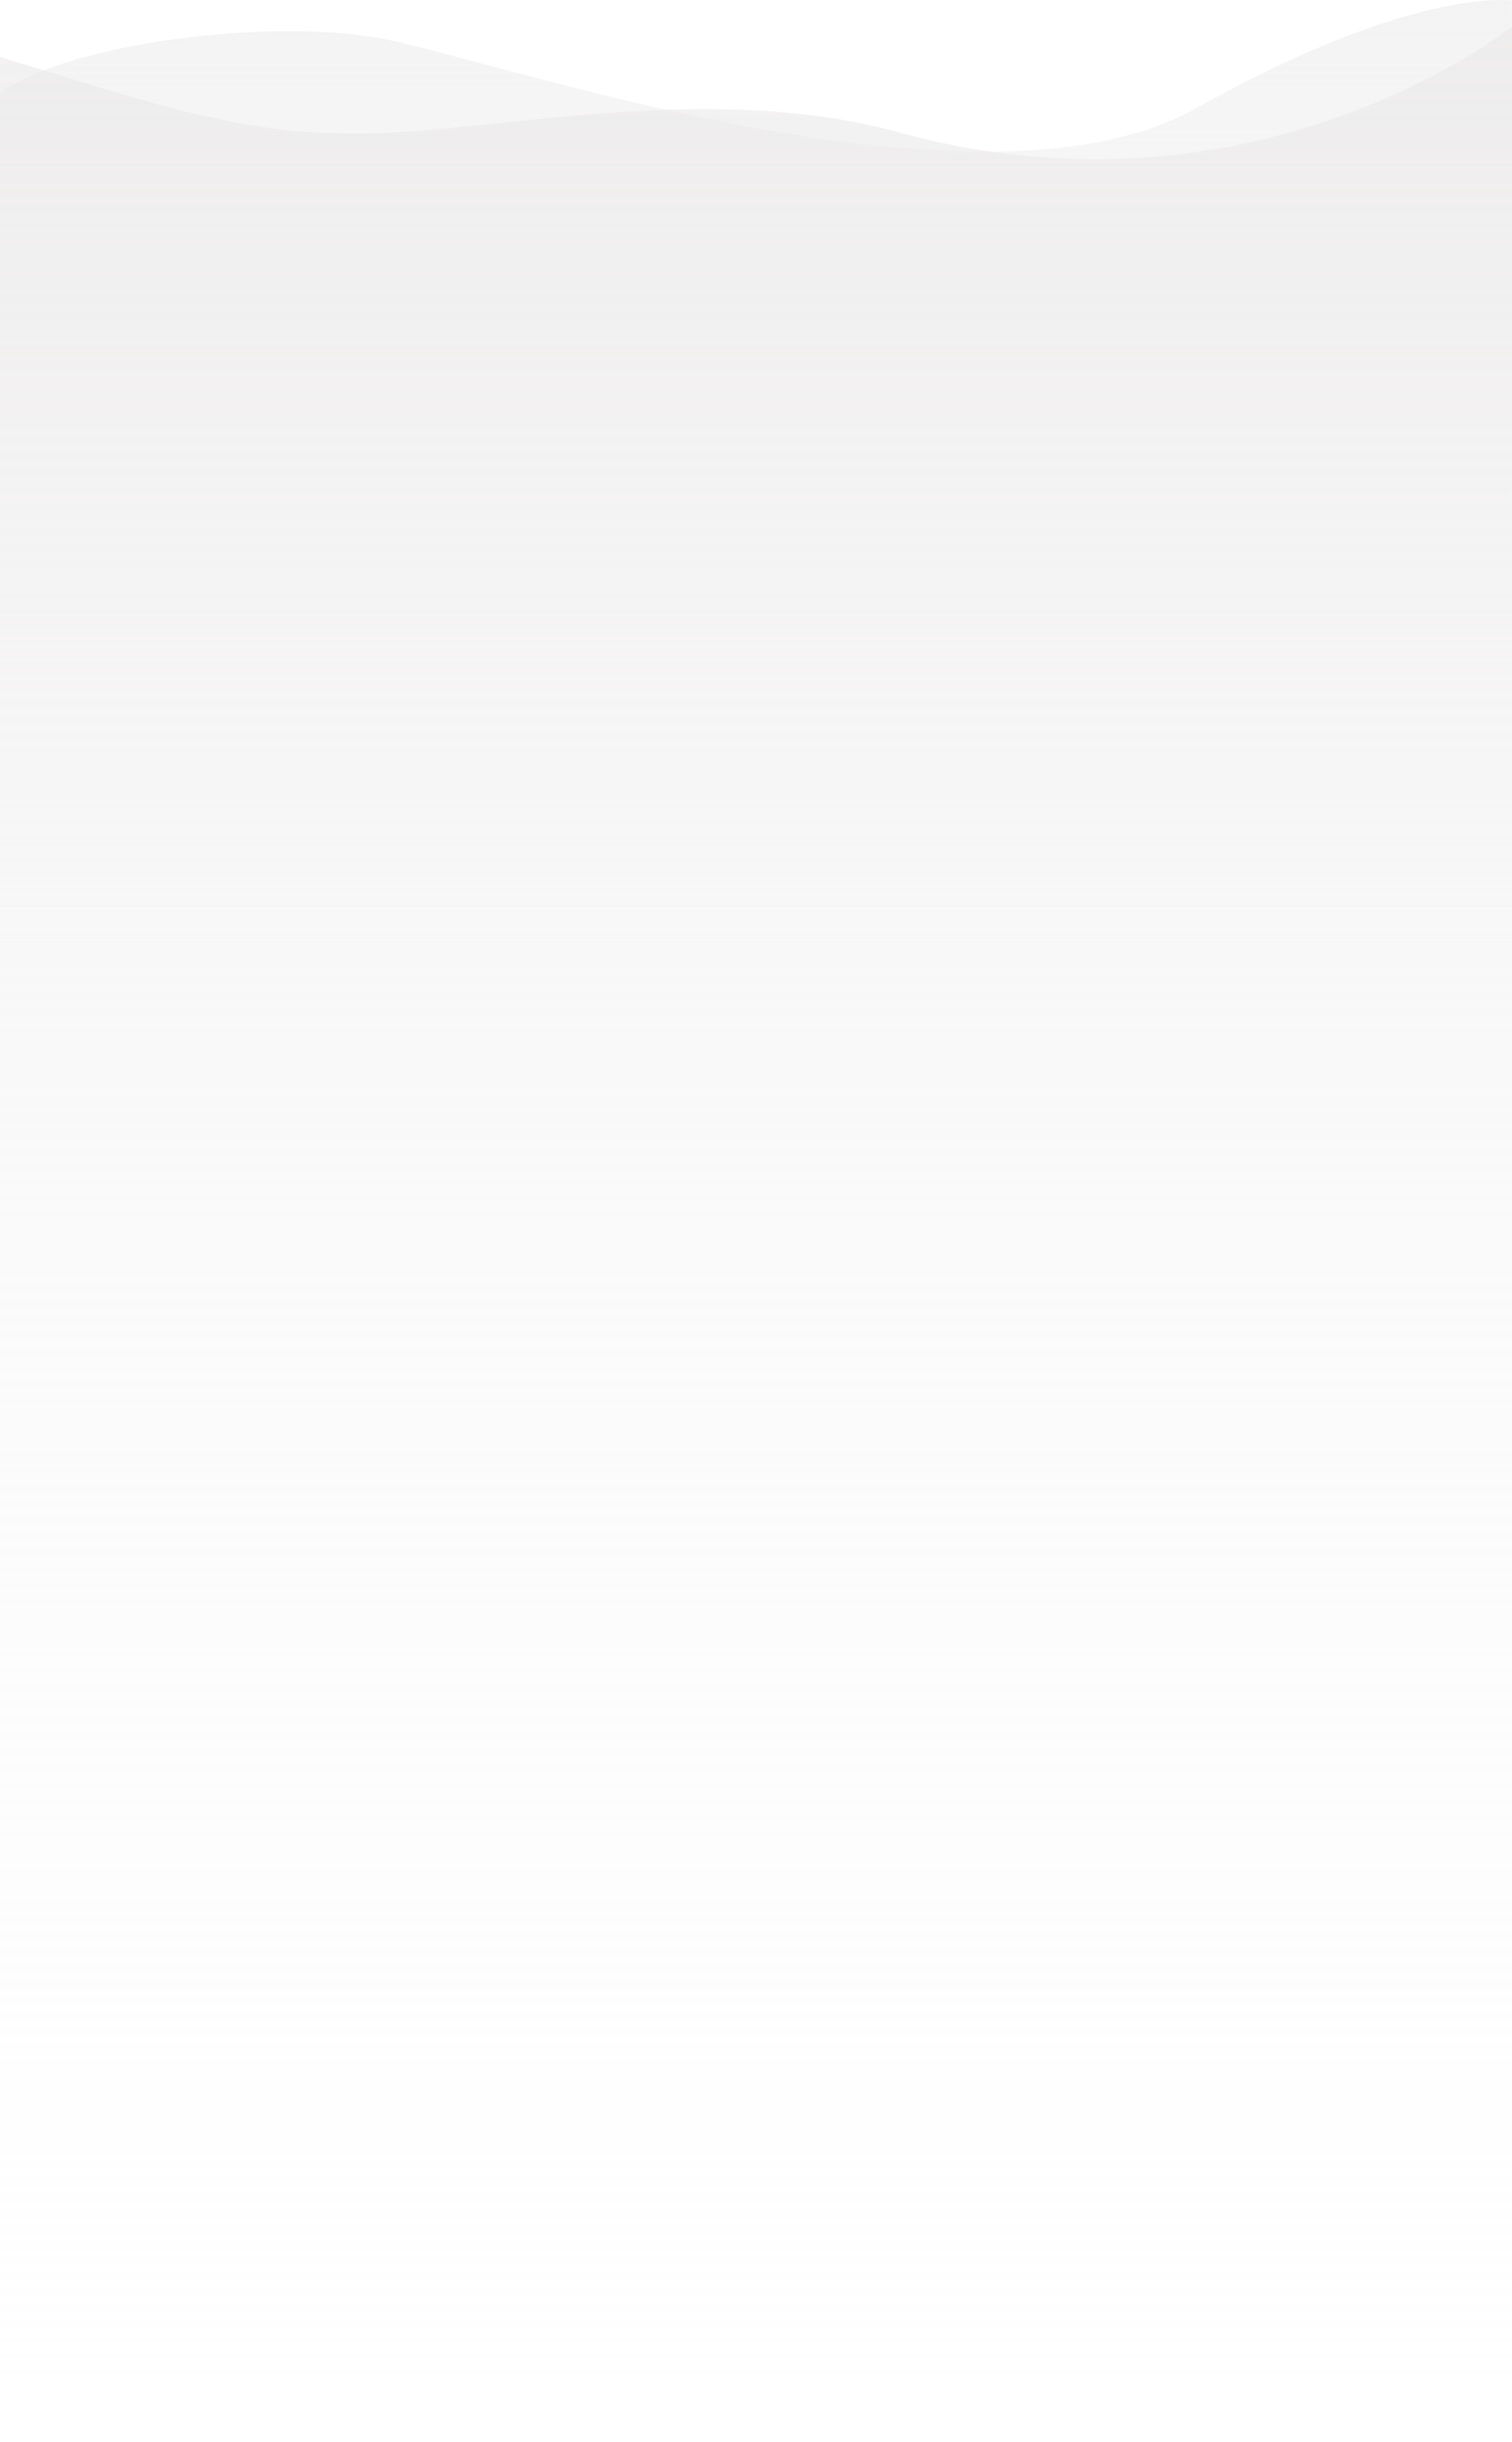 <svg xmlns="http://www.w3.org/2000/svg" xmlns:xlink="http://www.w3.org/1999/xlink" width="1328" height="2143.982" viewBox="0 0 1328 2143.982">
  <defs>
    <linearGradient id="linear-gradient" x1="0.5" y1="1" x2="0.5" gradientUnits="objectBoundingBox">
      <stop offset="0" stop-color="#f6f6f6" stop-opacity="0"/>
      <stop offset="1" stop-color="#eae8e8"/>
    </linearGradient>
  </defs>
  <g id="bg-section" transform="translate(0 0)">
    <g id="Group_78341" data-name="Group 78341" transform="translate(0 0)">
      <path id="Path_113528" data-name="Path 113528" d="M2.235-1559.781s-85.629-13-277.3,94.465-619.909-44.226-717.229-61.456-270.688,3.478-333.475,48.072v786.48h1328Z" transform="translate(1325.765 1560.275)" opacity="0.531" fill="url(#linear-gradient)" style="mix-blend-mode: multiply;isolation: isolate"/>
      <path id="Path_113527" data-name="Path 113527" d="M2.235-1560.275s-223.333,178.8-536.471,93.319c-162.832-44.448-330.233-5.086-456.956,0-117.471,4.715-194.5-24.491-334.574-66.612V560.321h1328Z" transform="translate(1325.765 1583.661)" opacity="0.63" fill="url(#linear-gradient)" style="mix-blend-mode: multiply;isolation: isolate"/>
    </g>
  </g>
</svg>
